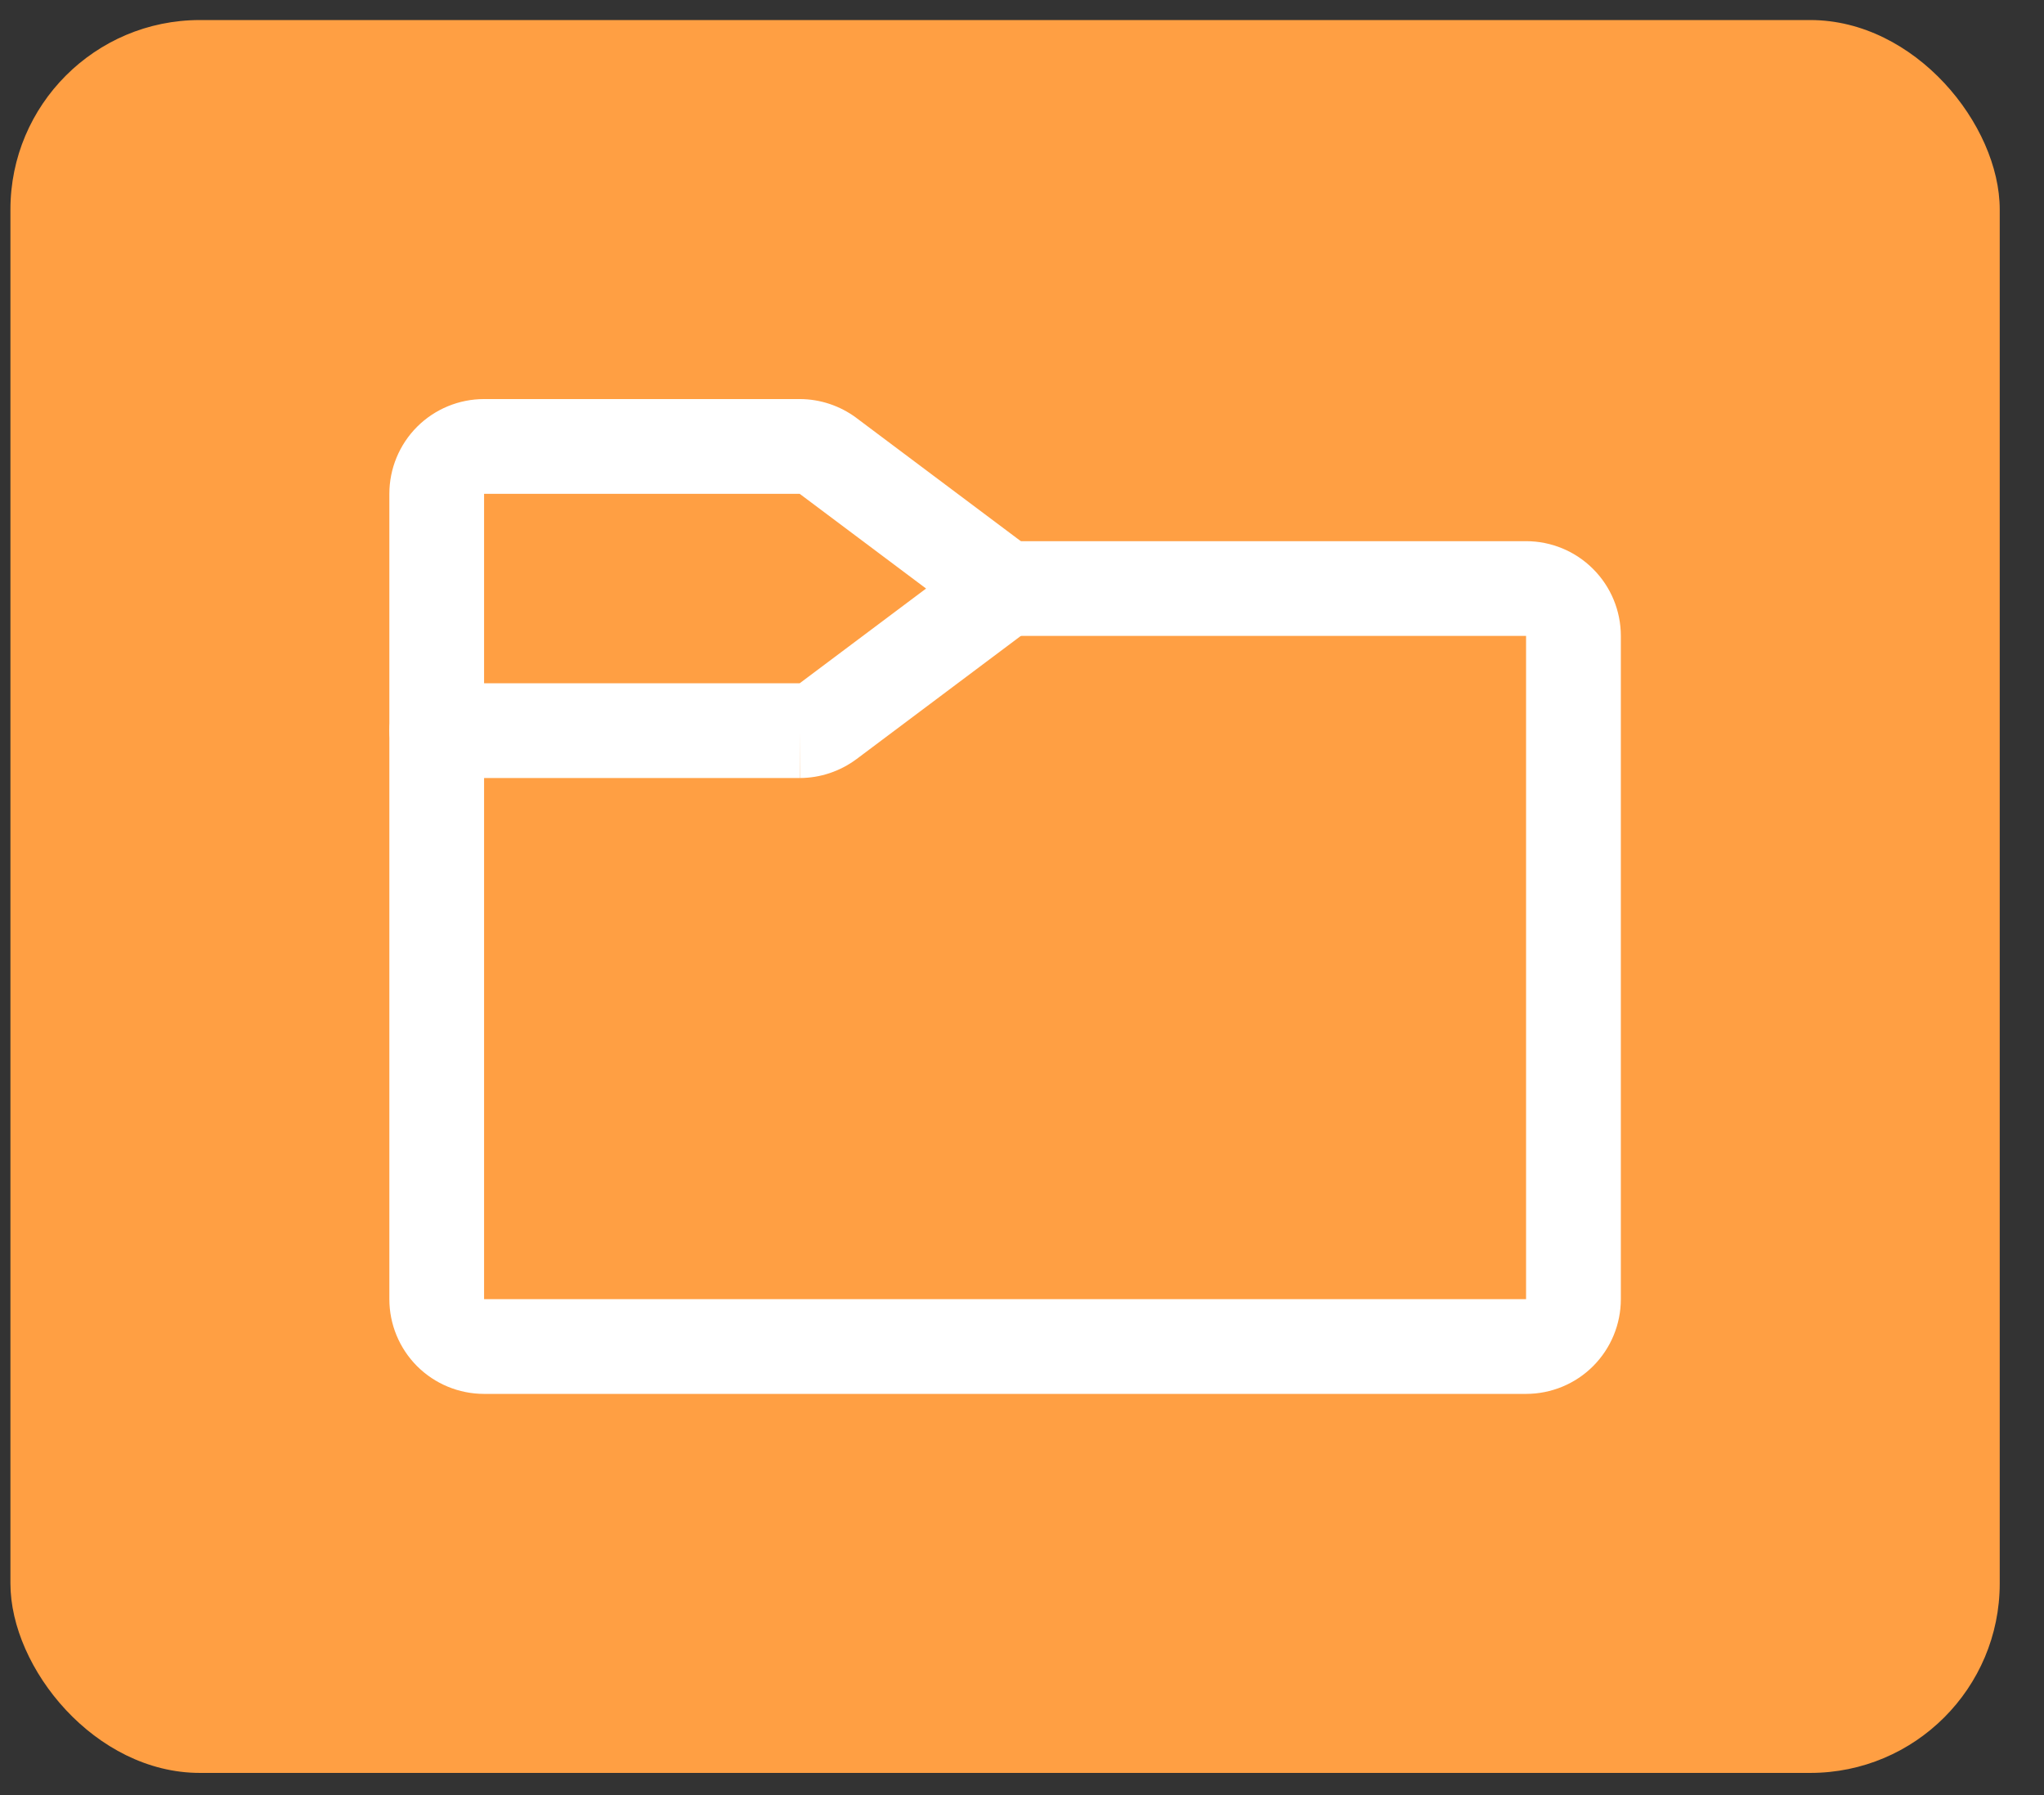 <svg width="41" height="36" viewBox="0 0 41 36" fill="none" xmlns="http://www.w3.org/2000/svg">
<rect x="0" y="0" width="41" height="36" fill="#333333" stroke="none"/>
<rect x="0.209" y="0.402" width="39.903" height="35.153" rx="3.8" fill="#FF9F43"/>
<path fill-rule="evenodd" clip-rule="evenodd" d="M19.211 11.803C19.211 11.278 19.636 10.853 20.161 10.853H30.611C31.115 10.853 31.599 11.053 31.955 11.41C32.312 11.766 32.512 12.249 32.512 12.753V26.054C32.512 26.558 32.312 27.041 31.955 27.398C31.599 27.754 31.115 27.954 30.611 27.954H9.71C9.206 27.954 8.723 27.754 8.366 27.398C8.01 27.041 7.81 26.558 7.81 26.054V14.653C7.81 14.129 8.235 13.703 8.76 13.703C9.285 13.703 9.71 14.129 9.71 14.653V26.054H30.611V12.753H20.161C19.636 12.753 19.211 12.328 19.211 11.803Z" fill="white"/>
<path fill-rule="evenodd" clip-rule="evenodd" d="M8.366 8.559C8.723 8.203 9.206 8.003 9.71 8.003H16.044C16.452 8.004 16.849 8.137 17.177 8.38L17.18 8.383L20.73 11.043C20.97 11.222 21.111 11.504 21.111 11.803C21.111 12.102 20.97 12.384 20.73 12.563L17.18 15.224L17.177 15.226C16.849 15.469 16.452 15.602 16.044 15.603L16.04 14.653V15.603H8.76C8.235 15.603 7.81 15.178 7.81 14.653V9.903C7.81 9.399 8.01 8.916 8.366 8.559ZM16.036 13.703C16.039 13.703 16.041 13.702 16.043 13.701C16.043 13.701 16.043 13.701 16.043 13.701L18.576 11.803L16.043 9.905C16.043 9.905 16.043 9.905 16.043 9.905C16.041 9.904 16.039 9.903 16.036 9.903L9.71 9.903L9.71 13.703H16.036Z" fill="white"/>
</svg>
